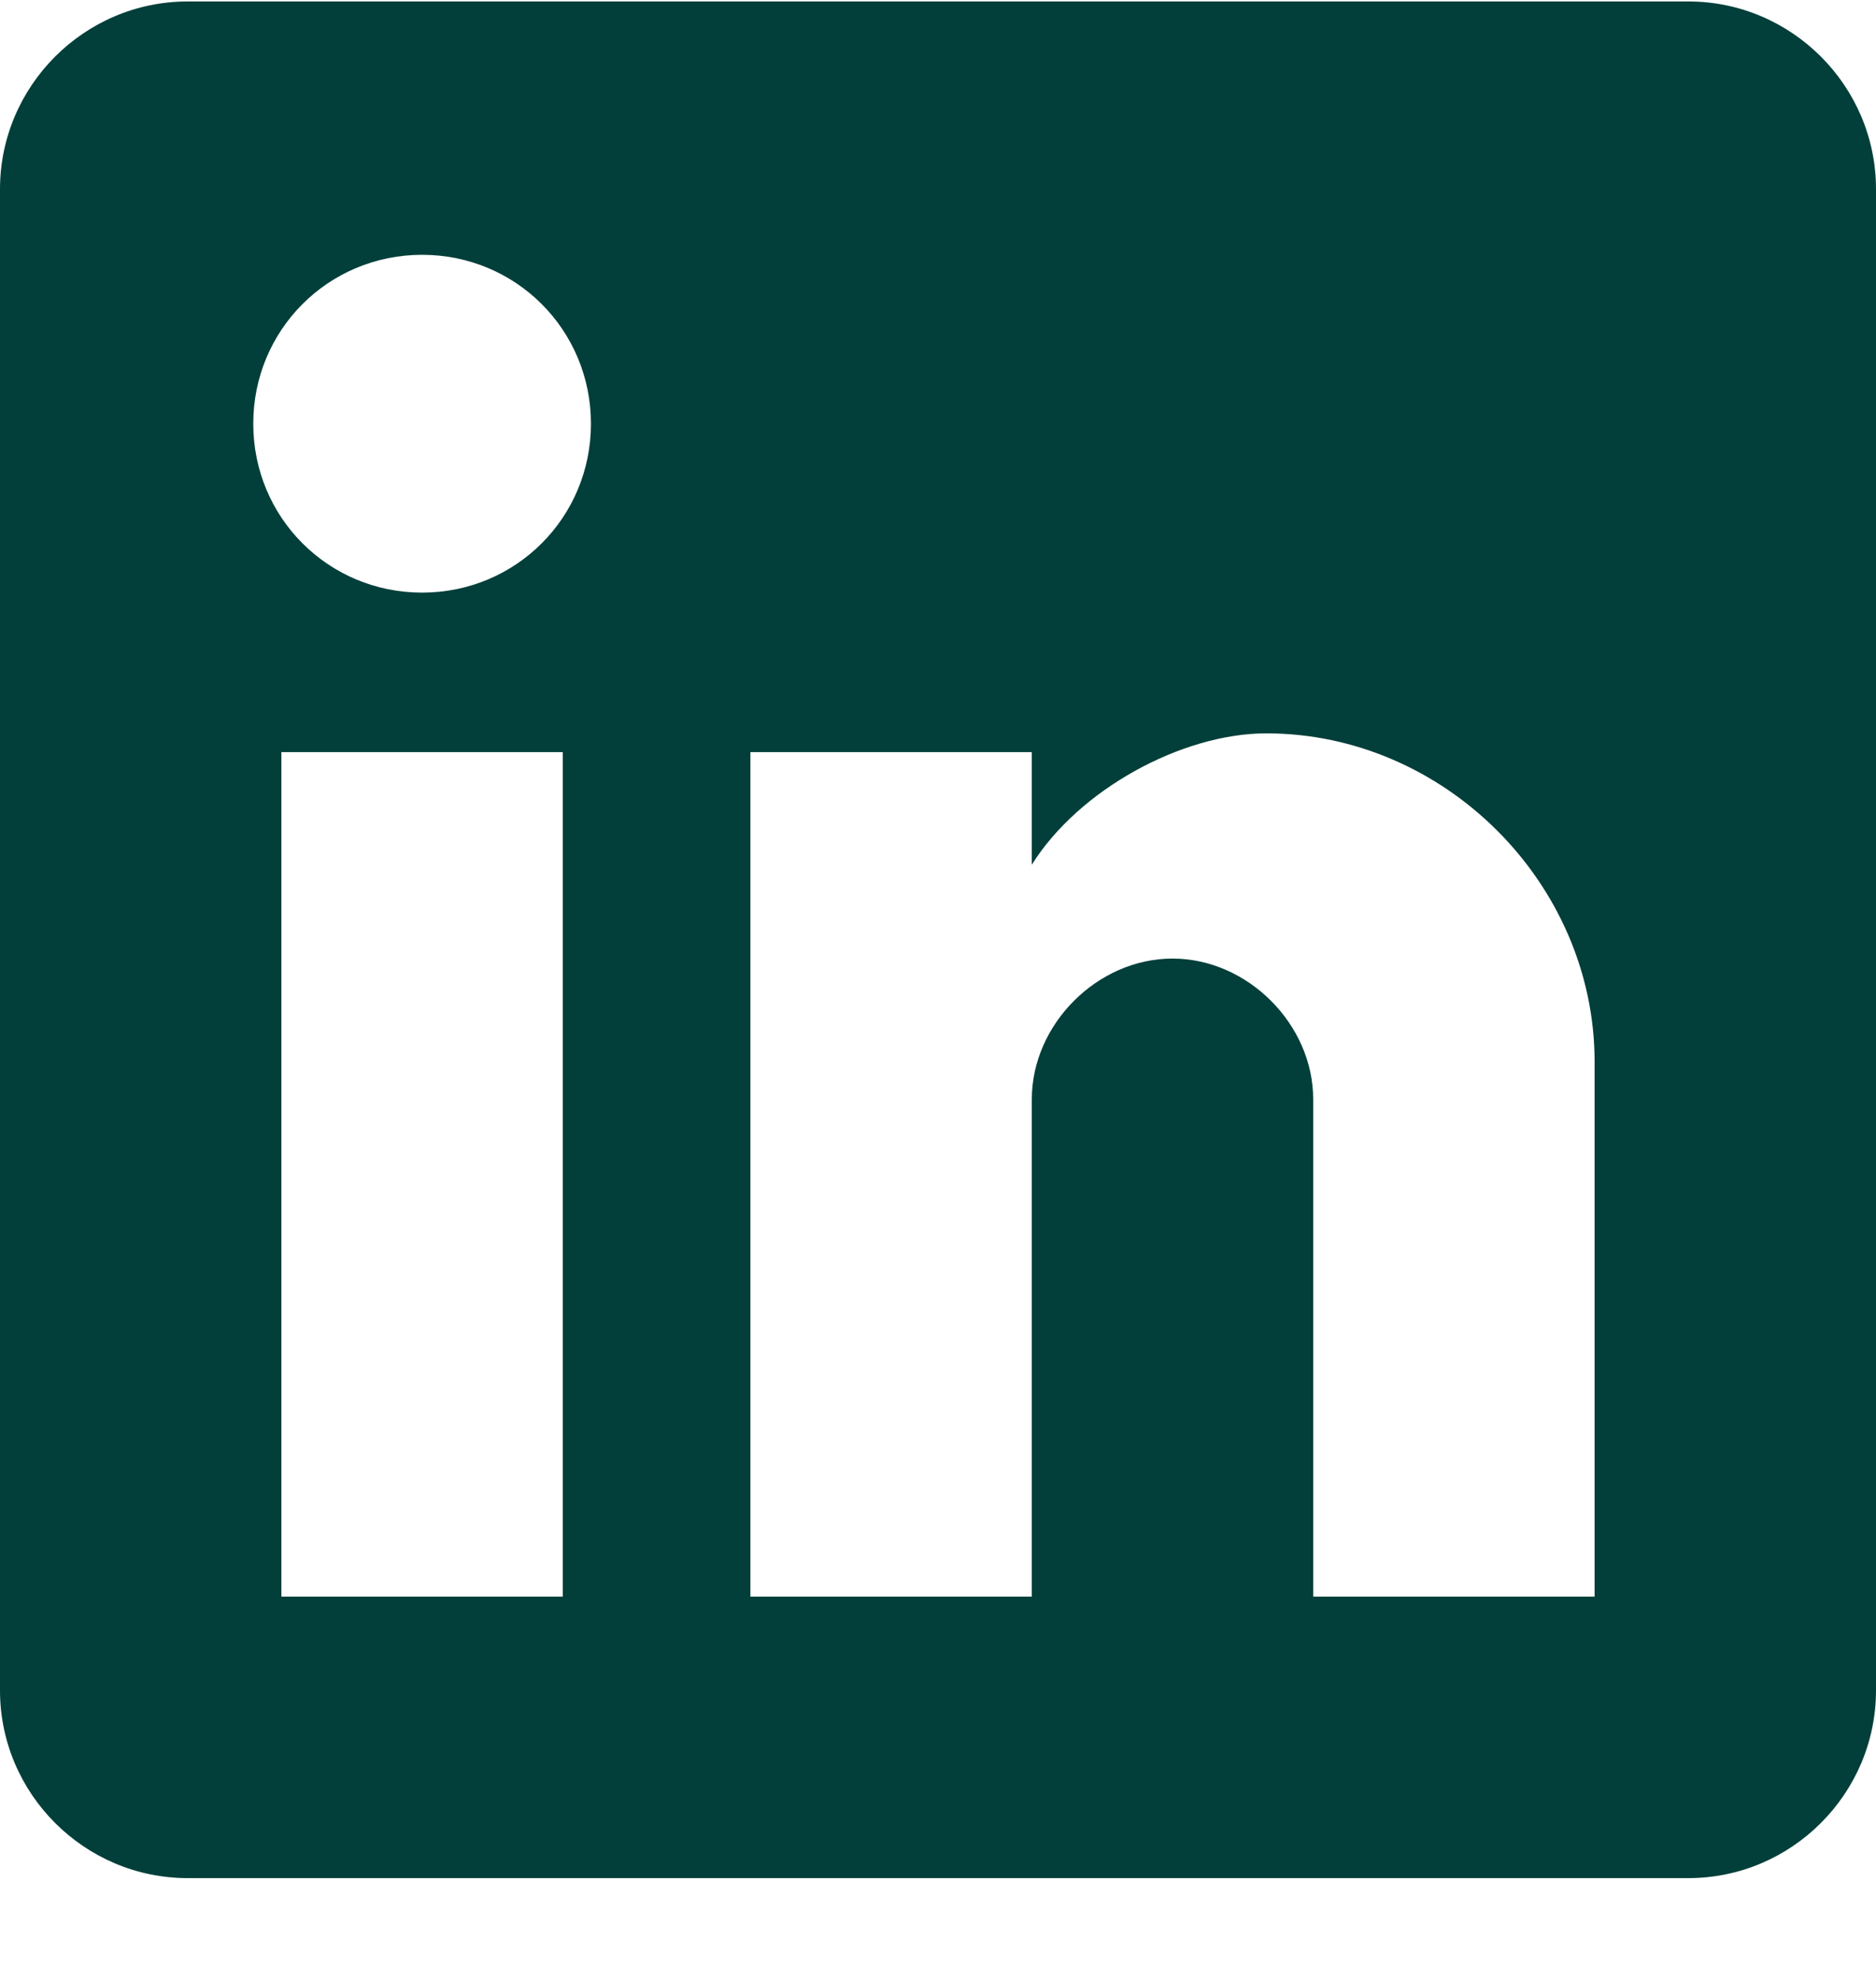 <svg xmlns="http://www.w3.org/2000/svg" width="18" height="19" viewBox="0 0 18 19" fill="none">
  <path d="M16.2 0.014H1.8C0.81 0.014 0 0.824 0 1.814V16.214C0 17.204 0.81 18.014 1.8 18.014H16.2C17.19 18.014 18 17.204 18 16.214V1.814C18 0.824 17.19 0.014 16.2 0.014ZM5.4 15.314H2.7V7.214H5.4V15.314ZM4.05 5.684C3.15 5.684 2.43 4.964 2.43 4.064C2.43 3.164 3.15 2.444 4.05 2.444C4.95 2.444 5.67 3.164 5.67 4.064C5.67 4.964 4.95 5.684 4.05 5.684ZM15.3 15.314H12.6V10.544C12.6 9.824 11.97 9.194 11.25 9.194C10.53 9.194 9.9 9.824 9.9 10.544V15.314H7.2V7.214H9.9V8.294C10.35 7.574 11.34 7.034 12.15 7.034C13.86 7.034 15.3 8.474 15.3 10.184V15.314Z" fill="#023F3A"/>
</svg>